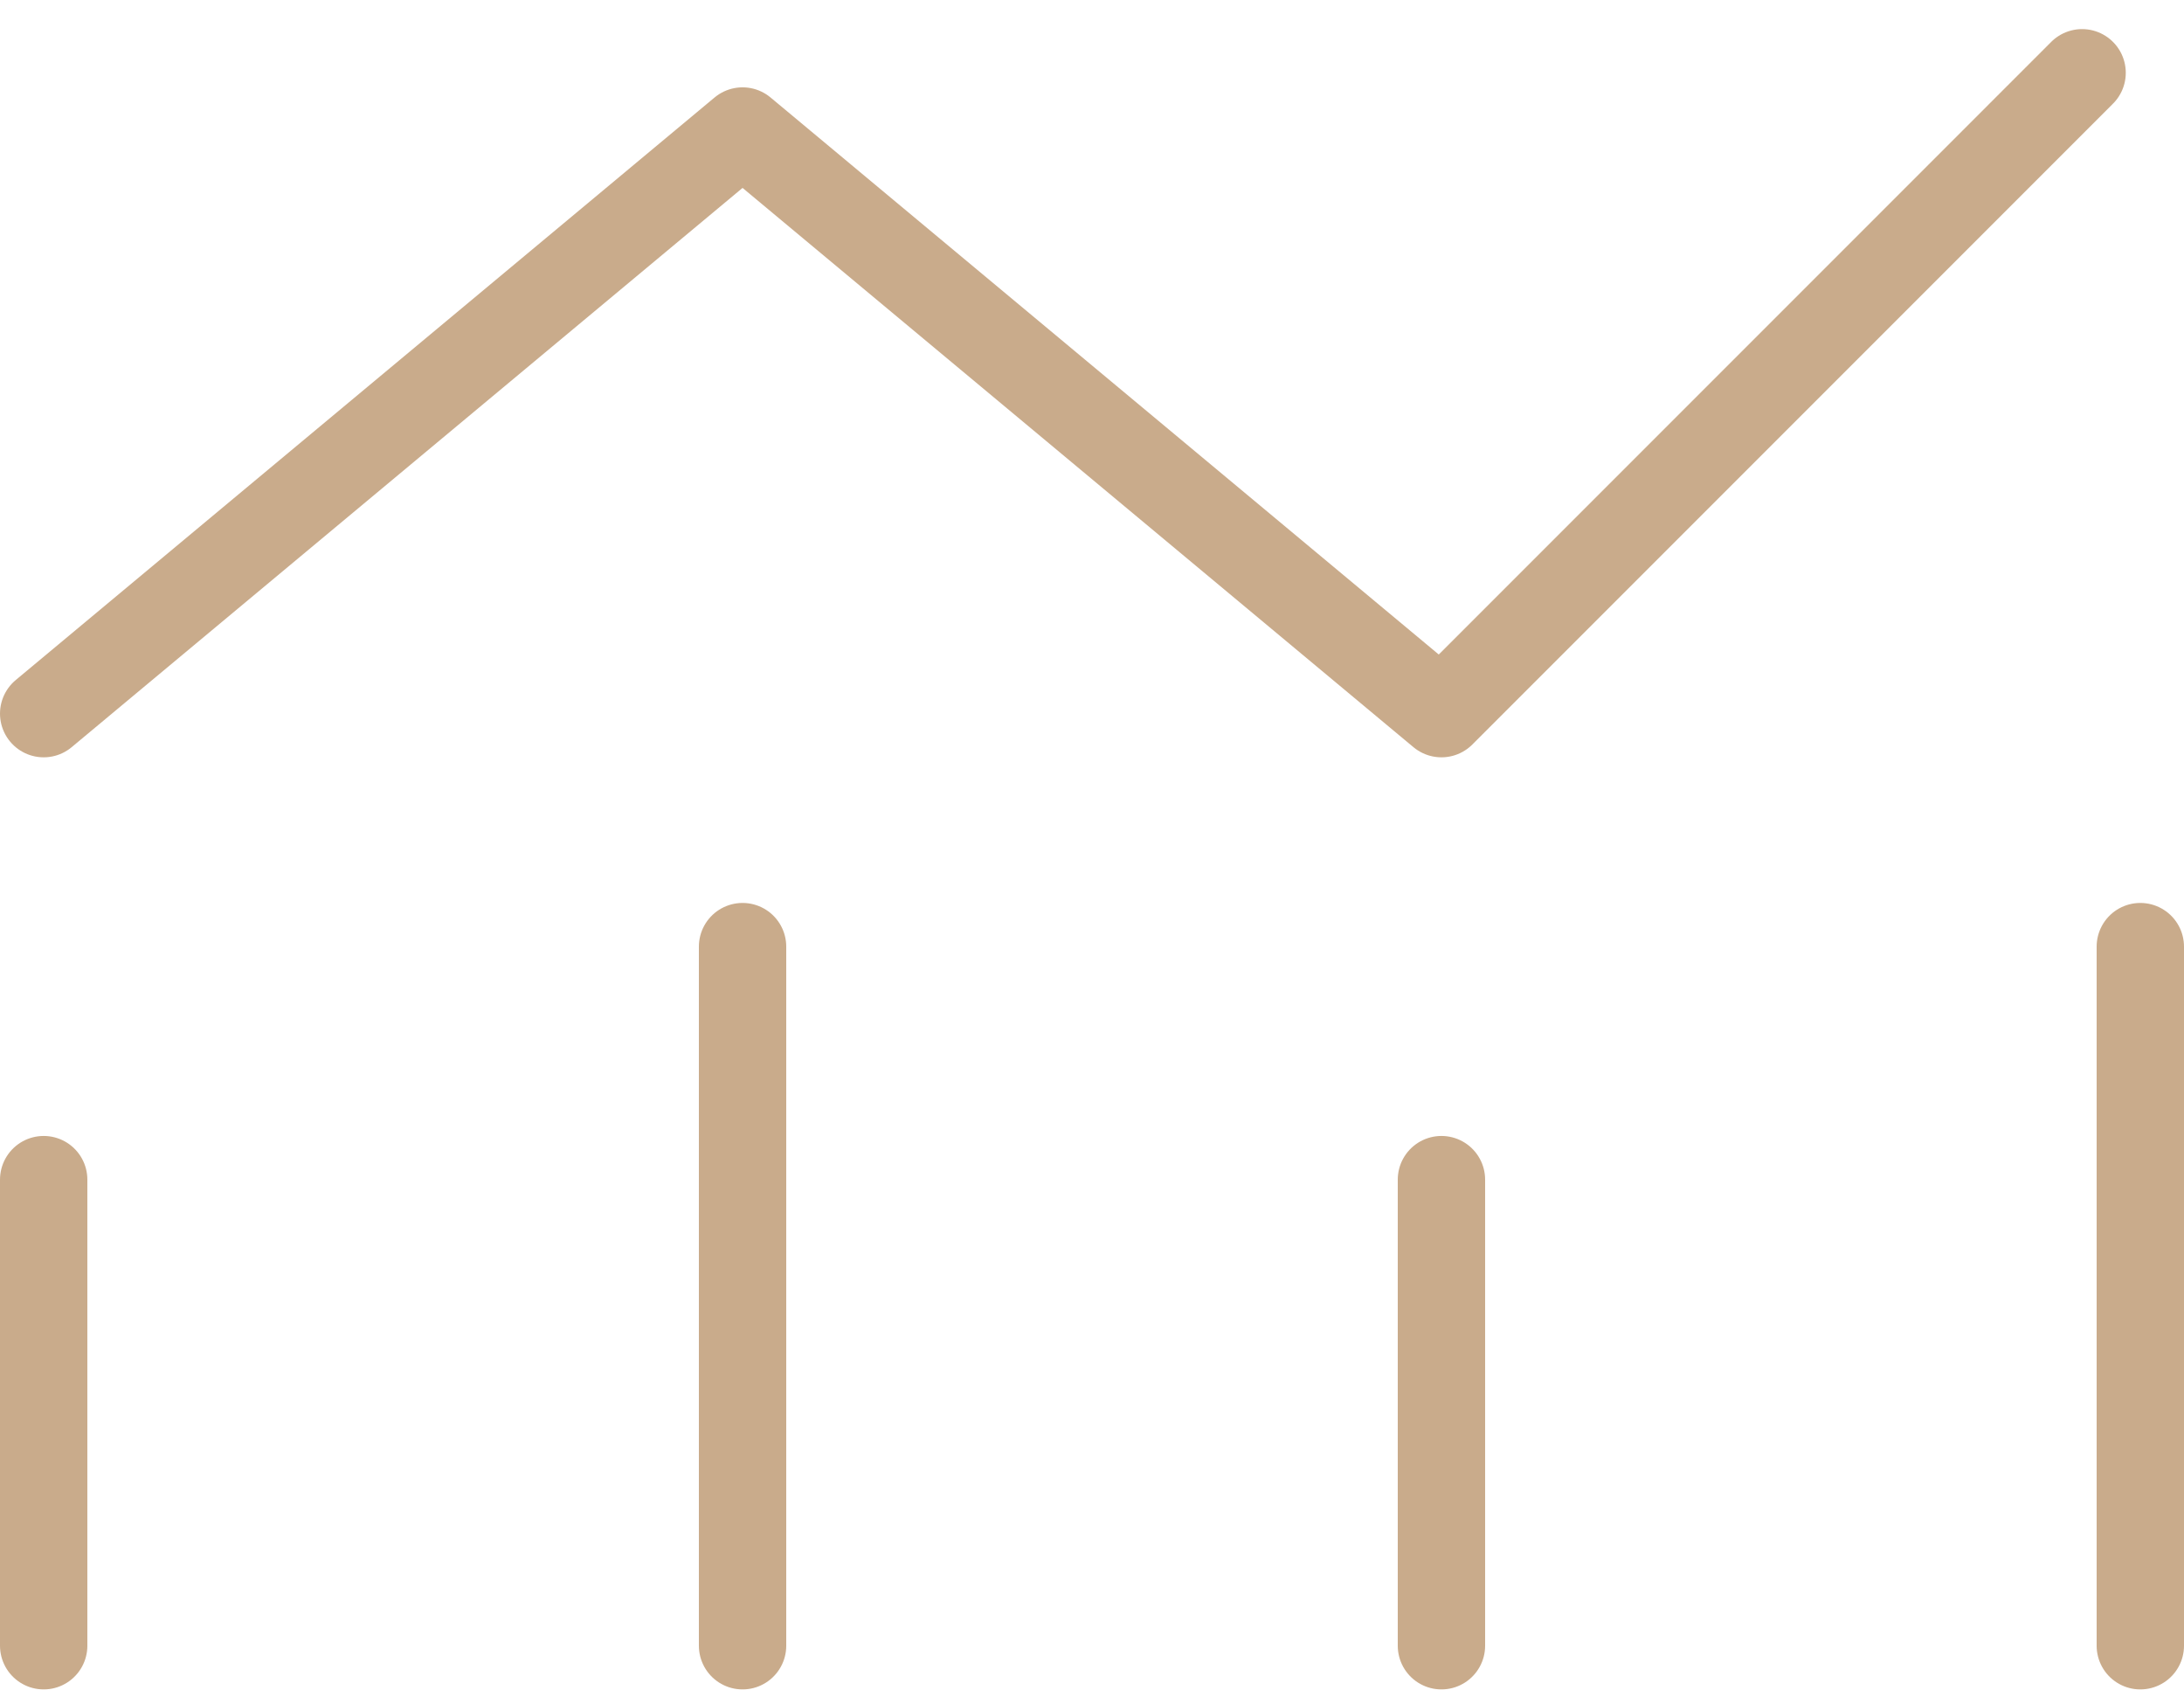 <svg width="50" height="39" viewBox="0 0 50 39" fill="none" xmlns="http://www.w3.org/2000/svg">
<path d="M1 26.999V37.666M17 21.666V37.666M33 26.999V37.666M49 21.666V37.666M1 16.333L17 2.999L33 16.333L47.667 1.666" stroke="#C9AB8B" stroke-width="2" stroke-linecap="round" stroke-linejoin="round"/>
</svg>
